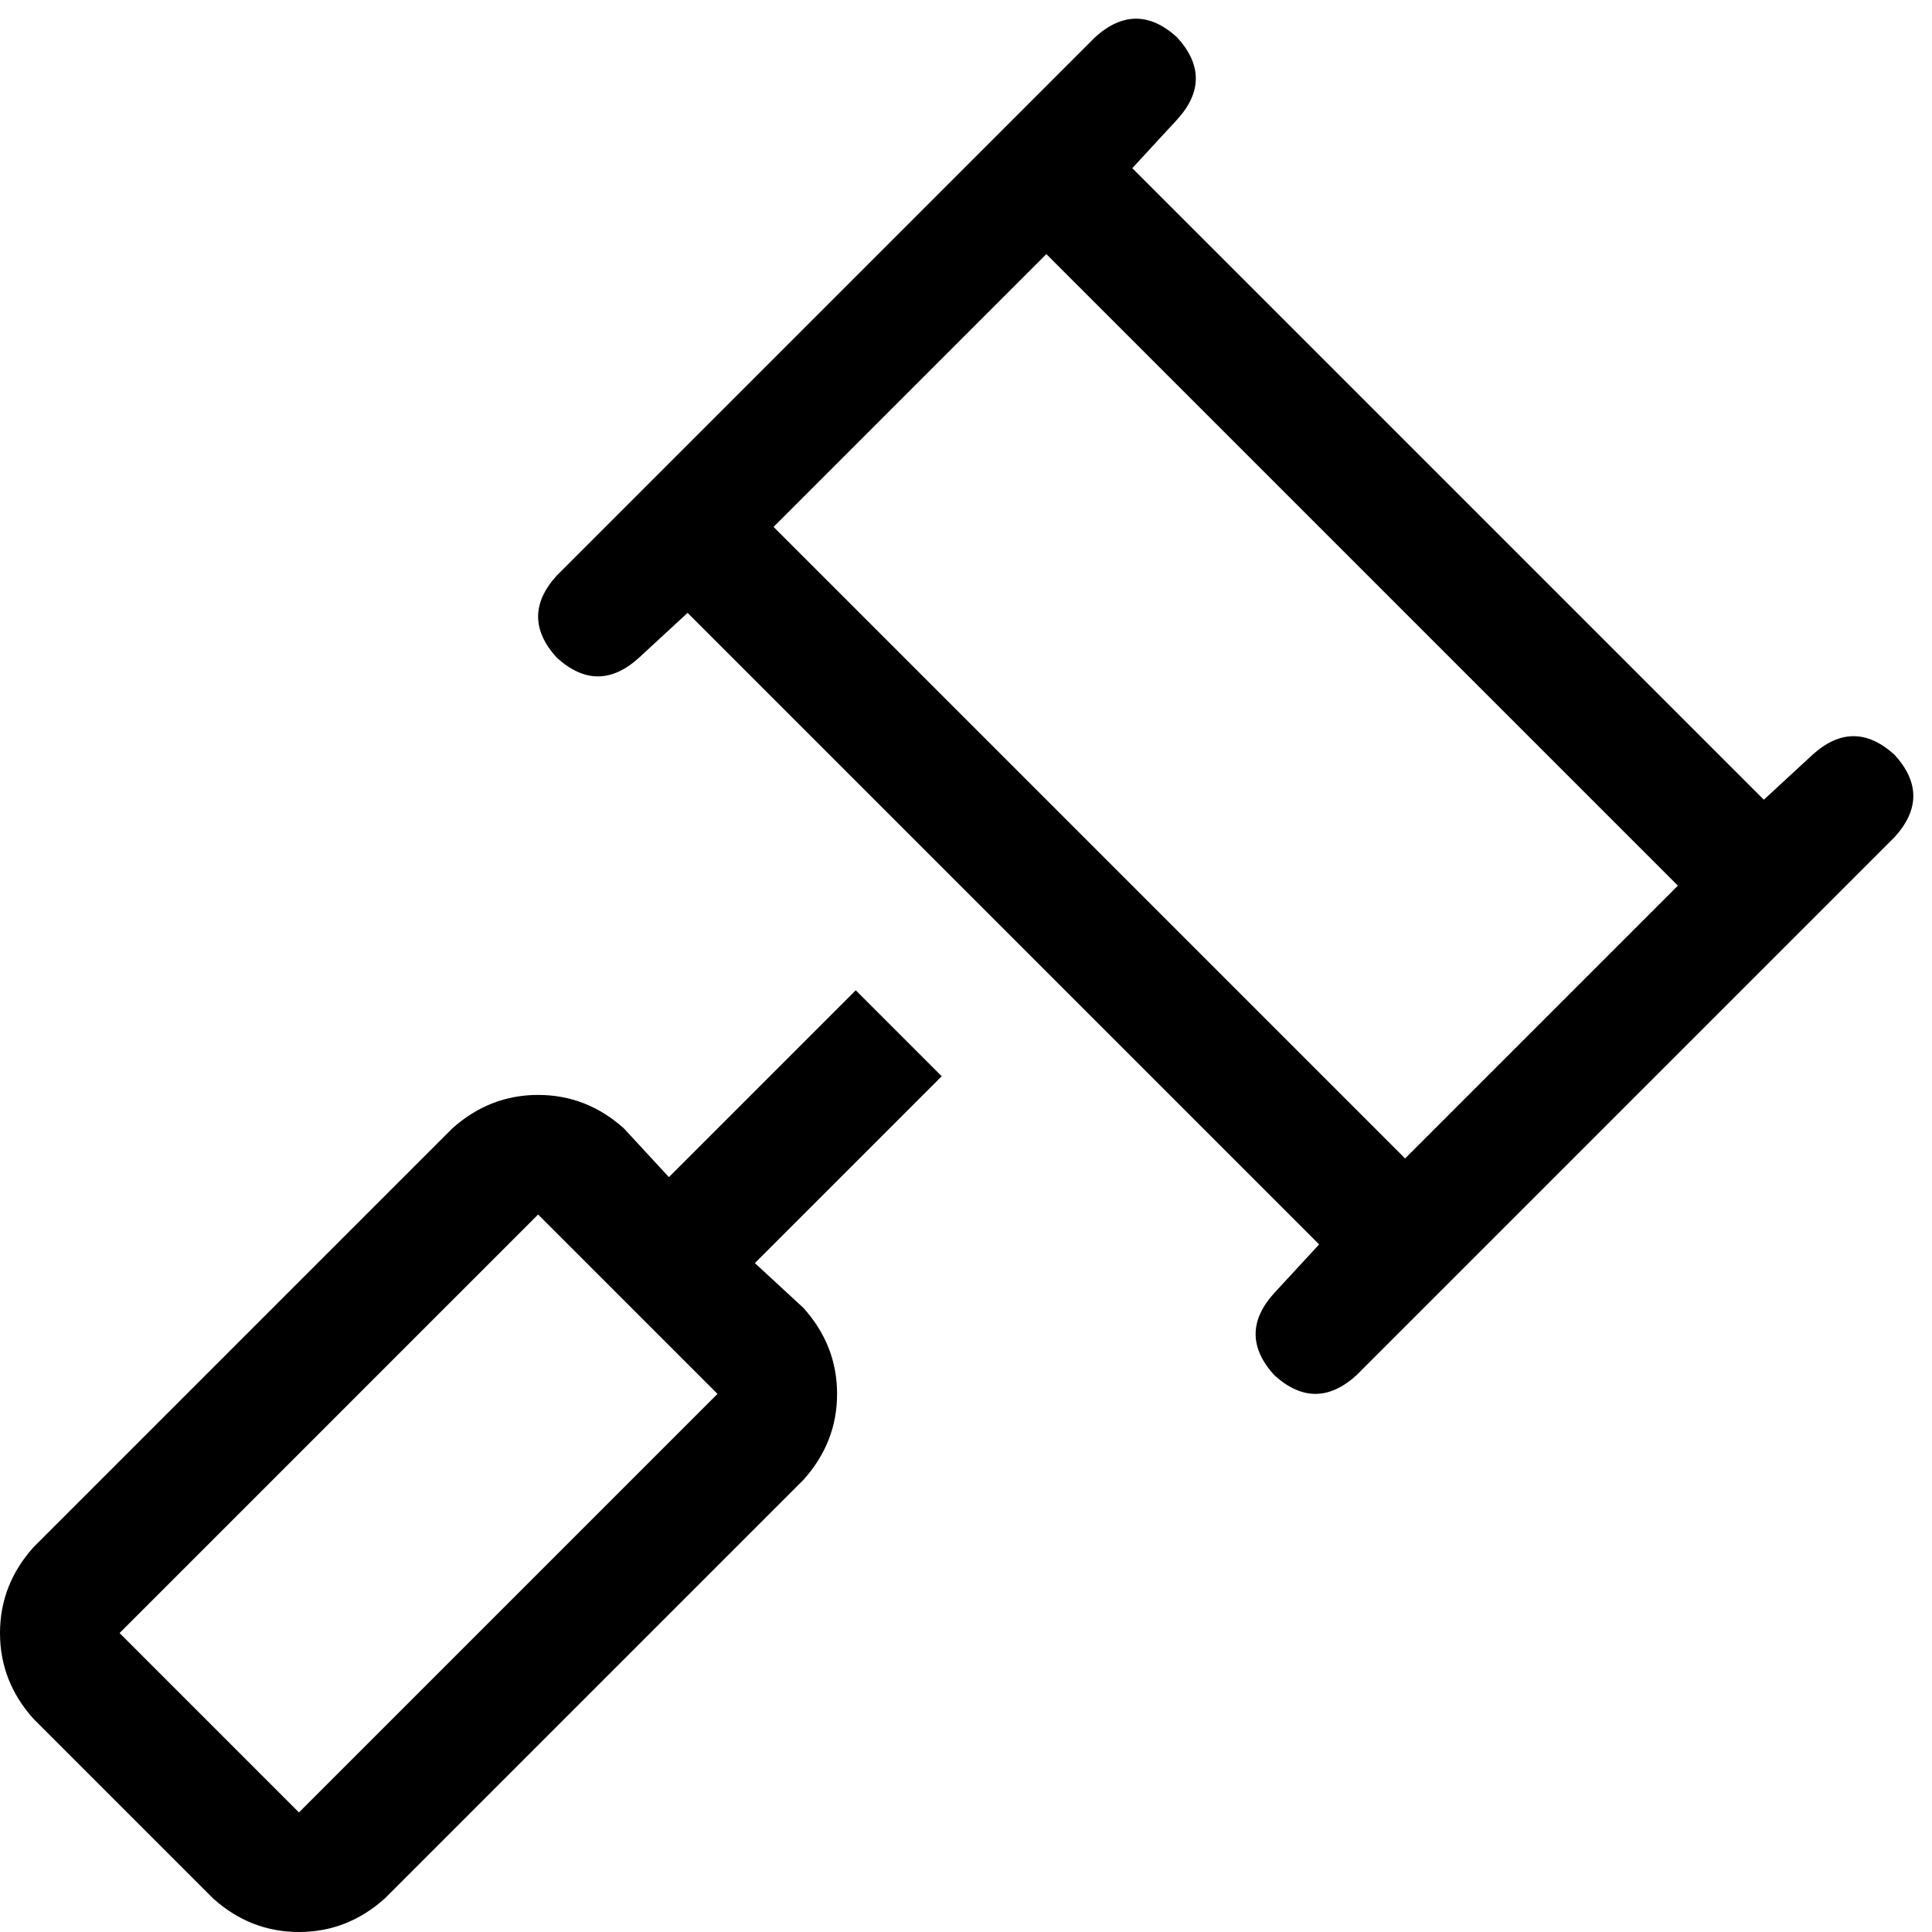 <svg xmlns="http://www.w3.org/2000/svg" viewBox="0 0 517 517">
  <path d="M 315 10 Q 325 21 315 32 L 303 45 L 303 45 L 472 214 L 472 214 L 485 202 L 485 202 Q 496 192 507 202 Q 517 213 507 224 L 483 248 L 483 248 L 387 344 L 387 344 L 363 368 L 363 368 Q 352 378 341 368 Q 331 357 341 346 L 353 333 L 353 333 L 184 164 L 184 164 L 171 176 L 171 176 Q 160 186 149 176 Q 139 165 149 154 L 173 130 L 173 130 L 269 34 L 269 34 L 293 10 L 293 10 Q 304 0 315 10 L 315 10 Z M 207 141 L 376 310 L 207 141 L 376 310 L 449 237 L 449 237 L 280 68 L 280 68 L 207 141 L 207 141 Z M 144 325 L 32 437 L 144 325 L 32 437 L 80 485 L 80 485 L 192 373 L 192 373 L 144 325 L 144 325 Z M 121 302 Q 131 293 144 293 L 144 293 L 144 293 Q 157 293 167 302 L 179 315 L 179 315 L 229 265 L 229 265 L 252 288 L 252 288 L 202 338 L 202 338 L 215 350 L 215 350 Q 224 360 224 373 Q 224 386 215 396 L 103 508 L 103 508 Q 93 517 80 517 Q 67 517 57 508 L 9 460 L 9 460 Q 0 450 0 437 Q 0 424 9 414 L 121 302 L 121 302 Z" />
</svg>